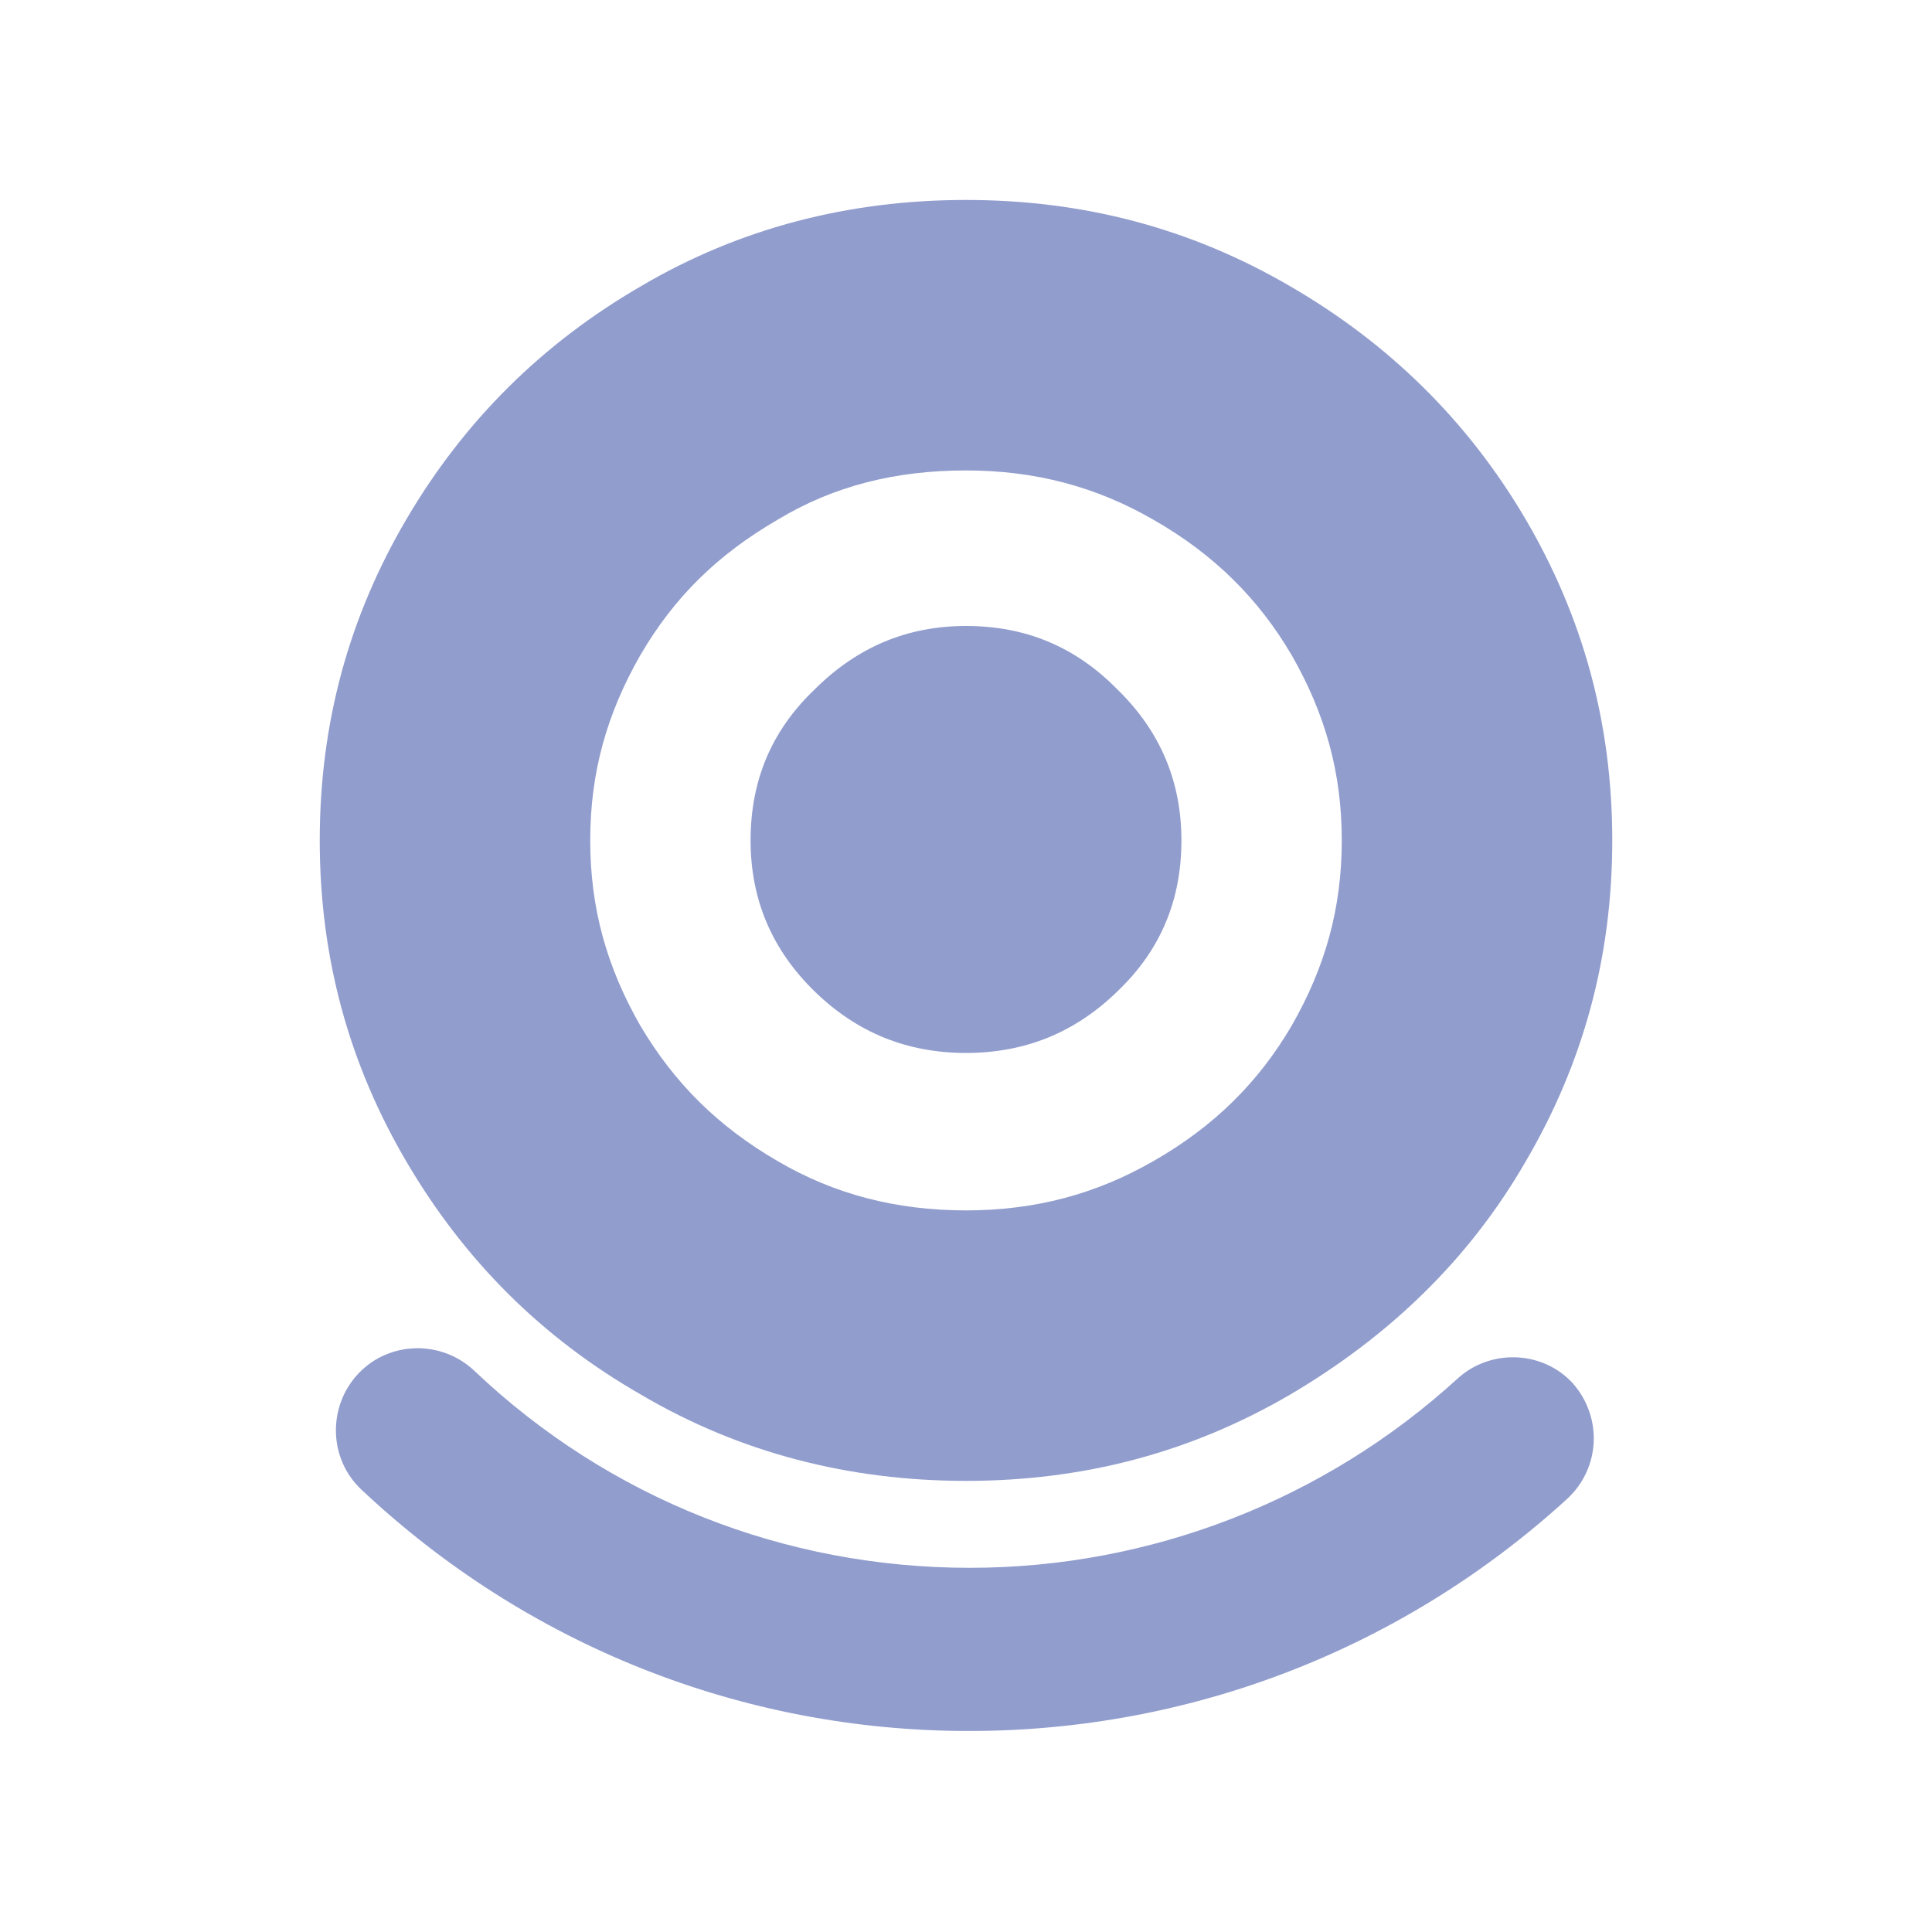 <?xml version="1.0" encoding="utf-8"?>
<!-- Generator: Adobe Illustrator 14.0.0, SVG Export Plug-In . SVG Version: 6.00 Build 43363)  -->
<!DOCTYPE svg PUBLIC "-//W3C//DTD SVG 1.1//EN" "http://www.w3.org/Graphics/SVG/1.1/DTD/svg11.dtd">
<svg version="1.1" id="图层_1" xmlns="http://www.w3.org/2000/svg" xmlns:xlink="http://www.w3.org/1999/xlink" x="0px" y="0px"
	 width="48px" height="48px" viewBox="0 0 48 48" enable-background="new 0 0 48 48" xml:space="preserve">
<path fill="#919DCD" d="M15.936,34.656c2.448,1.439,5.16,2.136,8.064,2.136c2.904,0,5.568-0.696,8.04-2.136
	c2.448-1.44,4.44-3.336,5.856-5.784c1.438-2.448,2.16-5.088,2.16-7.992c0-2.904-0.722-5.544-2.16-7.992
	c-1.44-2.448-3.408-4.368-5.856-5.784c-2.472-1.44-5.136-2.136-8.04-2.136c-2.904,0-5.616,0.696-8.064,2.136
	c-2.448,1.416-4.392,3.336-5.832,5.784c-1.44,2.448-2.16,5.088-2.16,7.992c0,2.904,0.72,5.544,2.16,7.992
	S13.464,33.24,15.936,34.656z M15.912,16.272c0.84-1.44,1.92-2.496,3.408-3.36c1.392-0.84,2.928-1.224,4.68-1.224
	c1.729,0,3.24,0.408,4.656,1.224c1.512,0.864,2.615,1.968,3.432,3.36c0.84,1.464,1.248,2.928,1.248,4.608
	c0,1.68-0.408,3.144-1.248,4.608c-0.816,1.392-1.92,2.496-3.432,3.359c-1.416,0.815-2.928,1.225-4.656,1.225
	c-1.752,0-3.288-0.408-4.68-1.225c-1.488-0.863-2.568-1.943-3.408-3.359c-0.84-1.464-1.248-2.928-1.248-4.608
	C14.664,19.2,15.072,17.736,15.912,16.272z"/>
<path fill="#919DCD" d="M24,26.16c1.464,0,2.712-0.504,3.768-1.536c1.08-1.032,1.584-2.28,1.584-3.744s-0.526-2.712-1.584-3.744
	c-1.056-1.08-2.304-1.584-3.768-1.584s-2.712,0.528-3.768,1.584c-1.08,1.032-1.584,2.28-1.584,3.744s0.528,2.712,1.584,3.744
	S22.536,26.16,24,26.16z M36.216,34.248c-3.312,3.025-7.634,4.703-12.12,4.704c-4.608,0-8.976-1.728-12.312-4.896
	c-0.816-0.77-2.112-0.744-2.88,0.07s-0.744,2.112,0.072,2.88c4.104,3.864,9.456,6,15.096,6c5.52,0,10.776-2.04,14.856-5.76
	c0.84-0.769,0.889-2.04,0.146-2.88C38.328,33.552,37.032,33.504,36.216,34.248z"/>
</svg>
